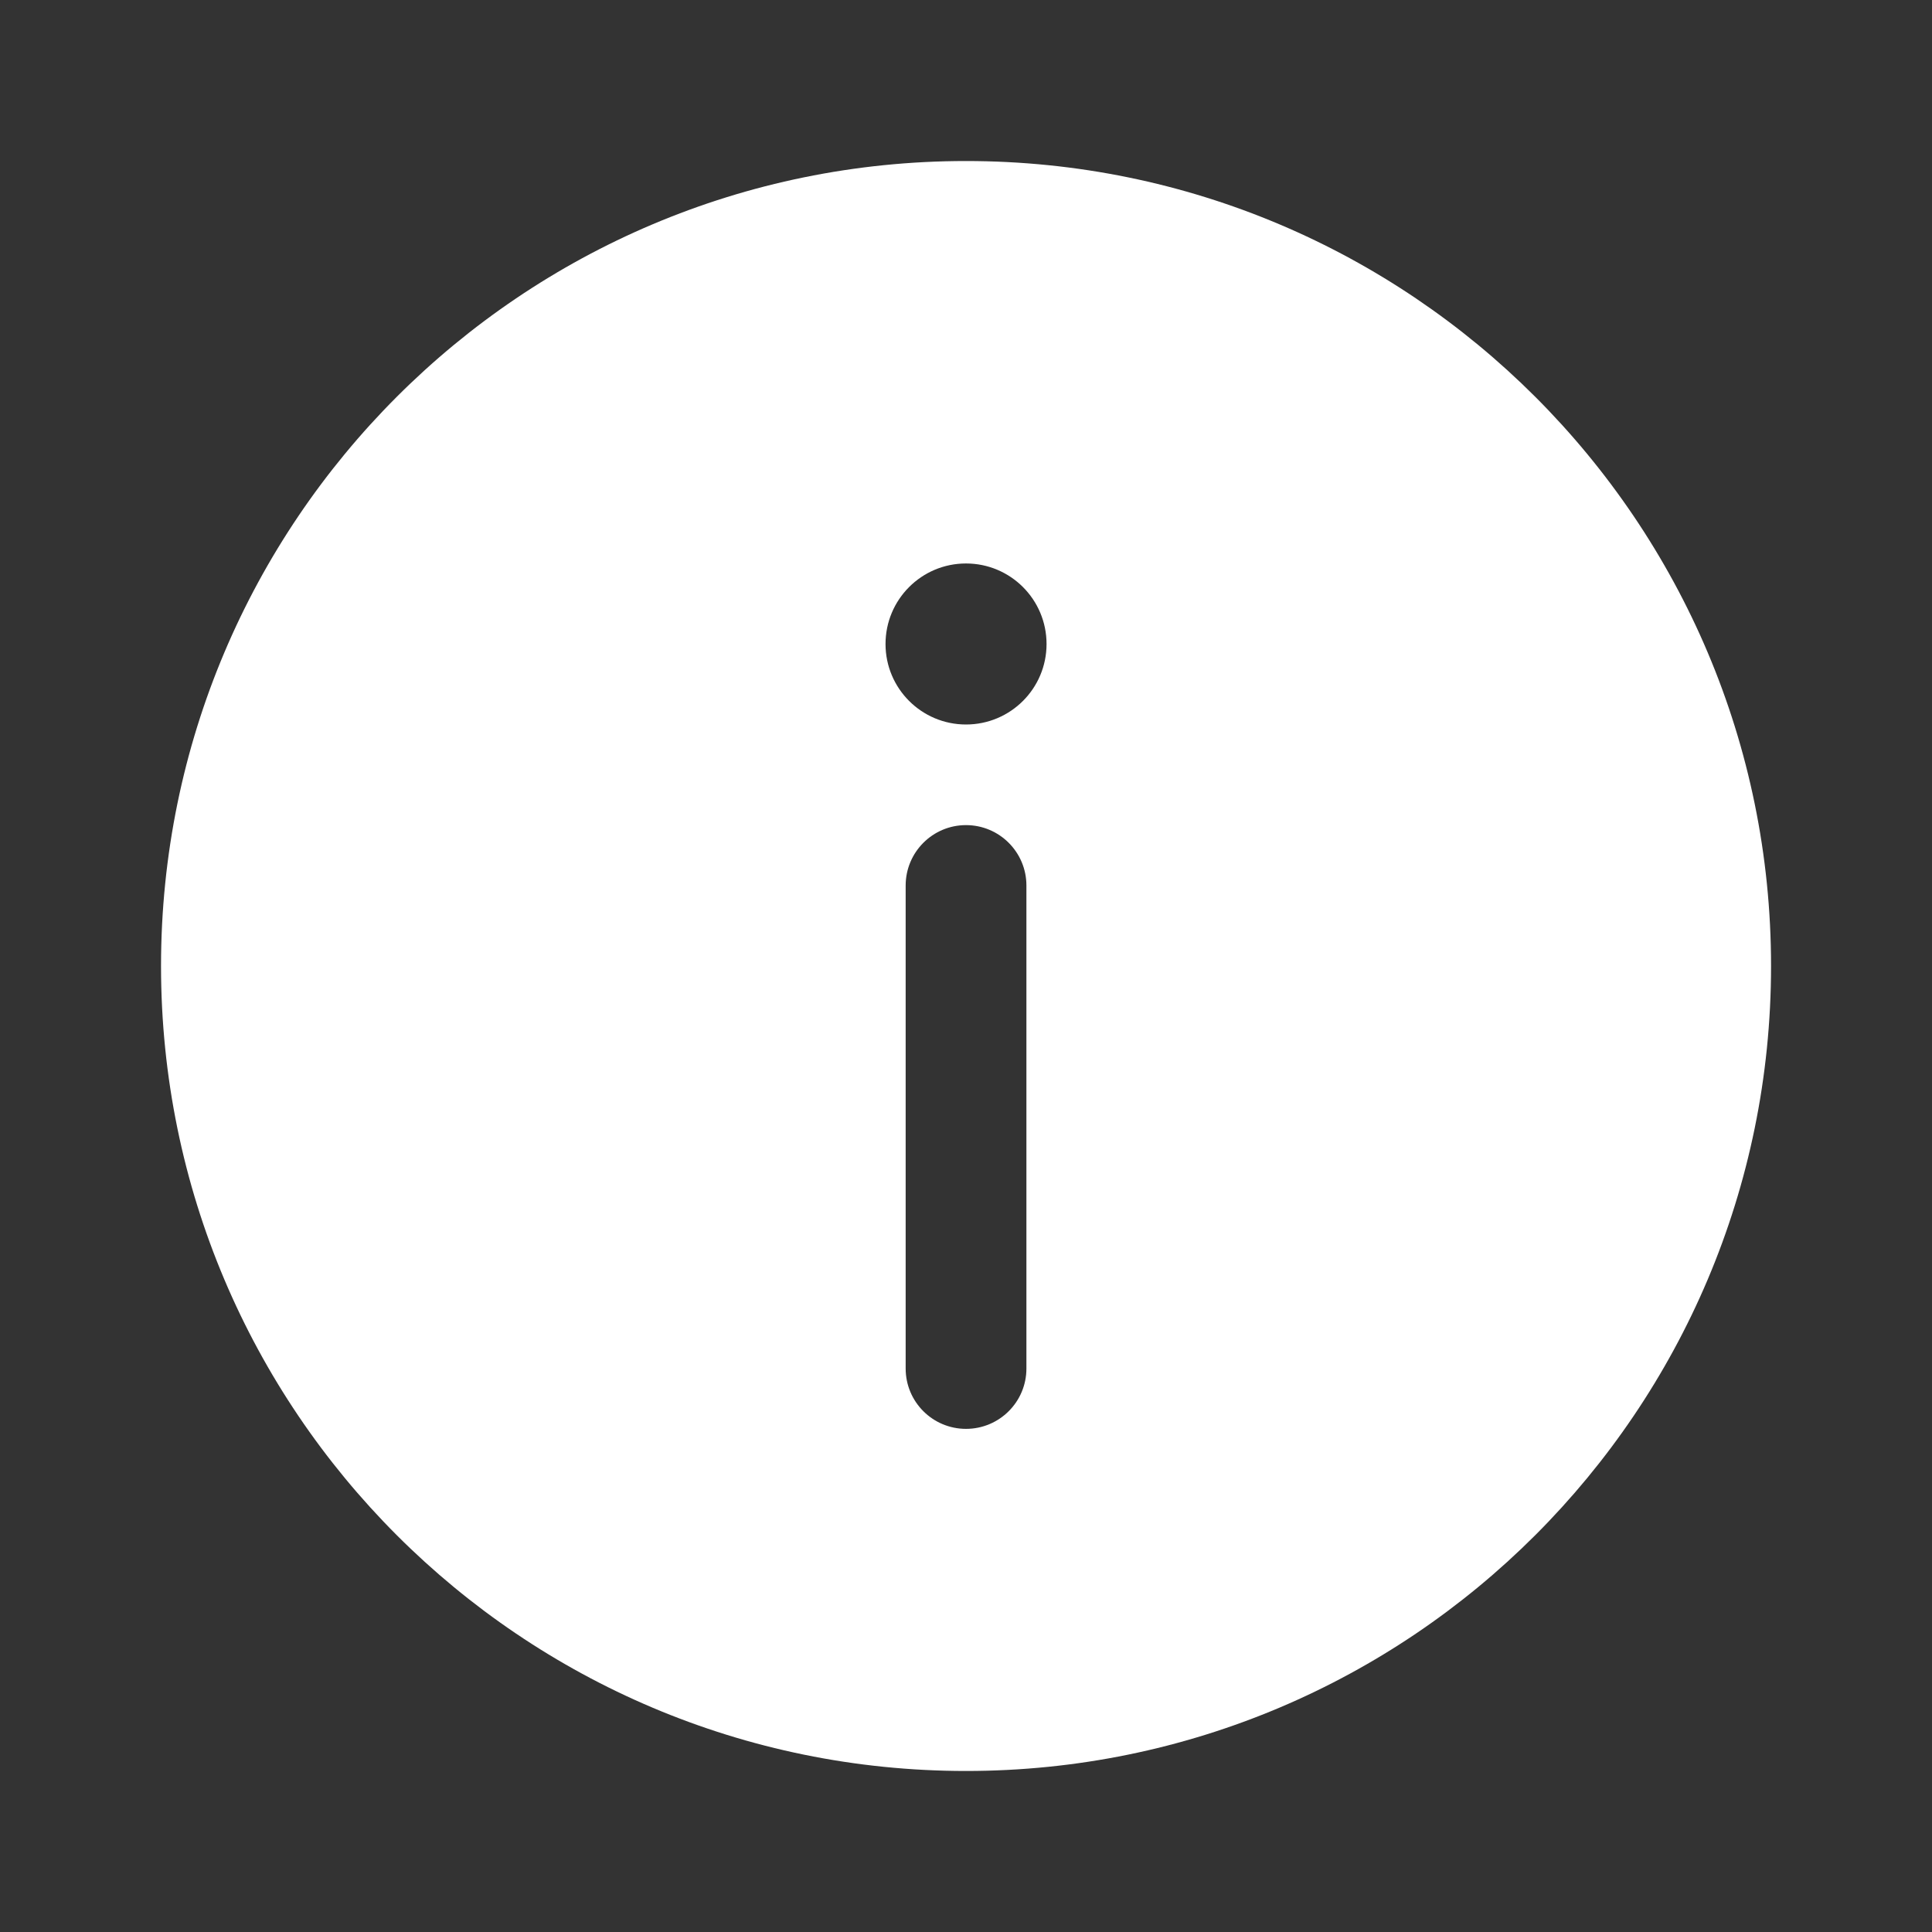 <svg width="26" height="26" viewBox="0 0 26 26" fill="none" xmlns="http://www.w3.org/2000/svg">
<rect x="0" y="0" width="26" height="26" fill="#333333" stroke="none"/>
<path fill-rule="evenodd" clip-rule="evenodd" d="M23.834 13C23.834 18.983 18.983 23.833 13 23.833C7.017 23.833 2.167 18.983 2.167 13C2.167 7.017 7.017 2.167 13 2.167C18.983 2.167 23.834 7.017 23.834 13ZM13 19.229C13.449 19.229 13.813 18.866 13.813 18.417V11.917C13.813 11.468 13.449 11.104 13 11.104C12.552 11.104 12.188 11.468 12.188 11.917V18.417C12.188 18.866 12.552 19.229 13 19.229ZM13 7.583C13.599 7.583 14.084 8.068 14.084 8.667C14.084 9.265 13.599 9.75 13 9.75C12.402 9.75 11.917 9.265 11.917 8.667C11.917 8.068 12.402 7.583 13 7.583Z" fill="white"/>
</svg>
